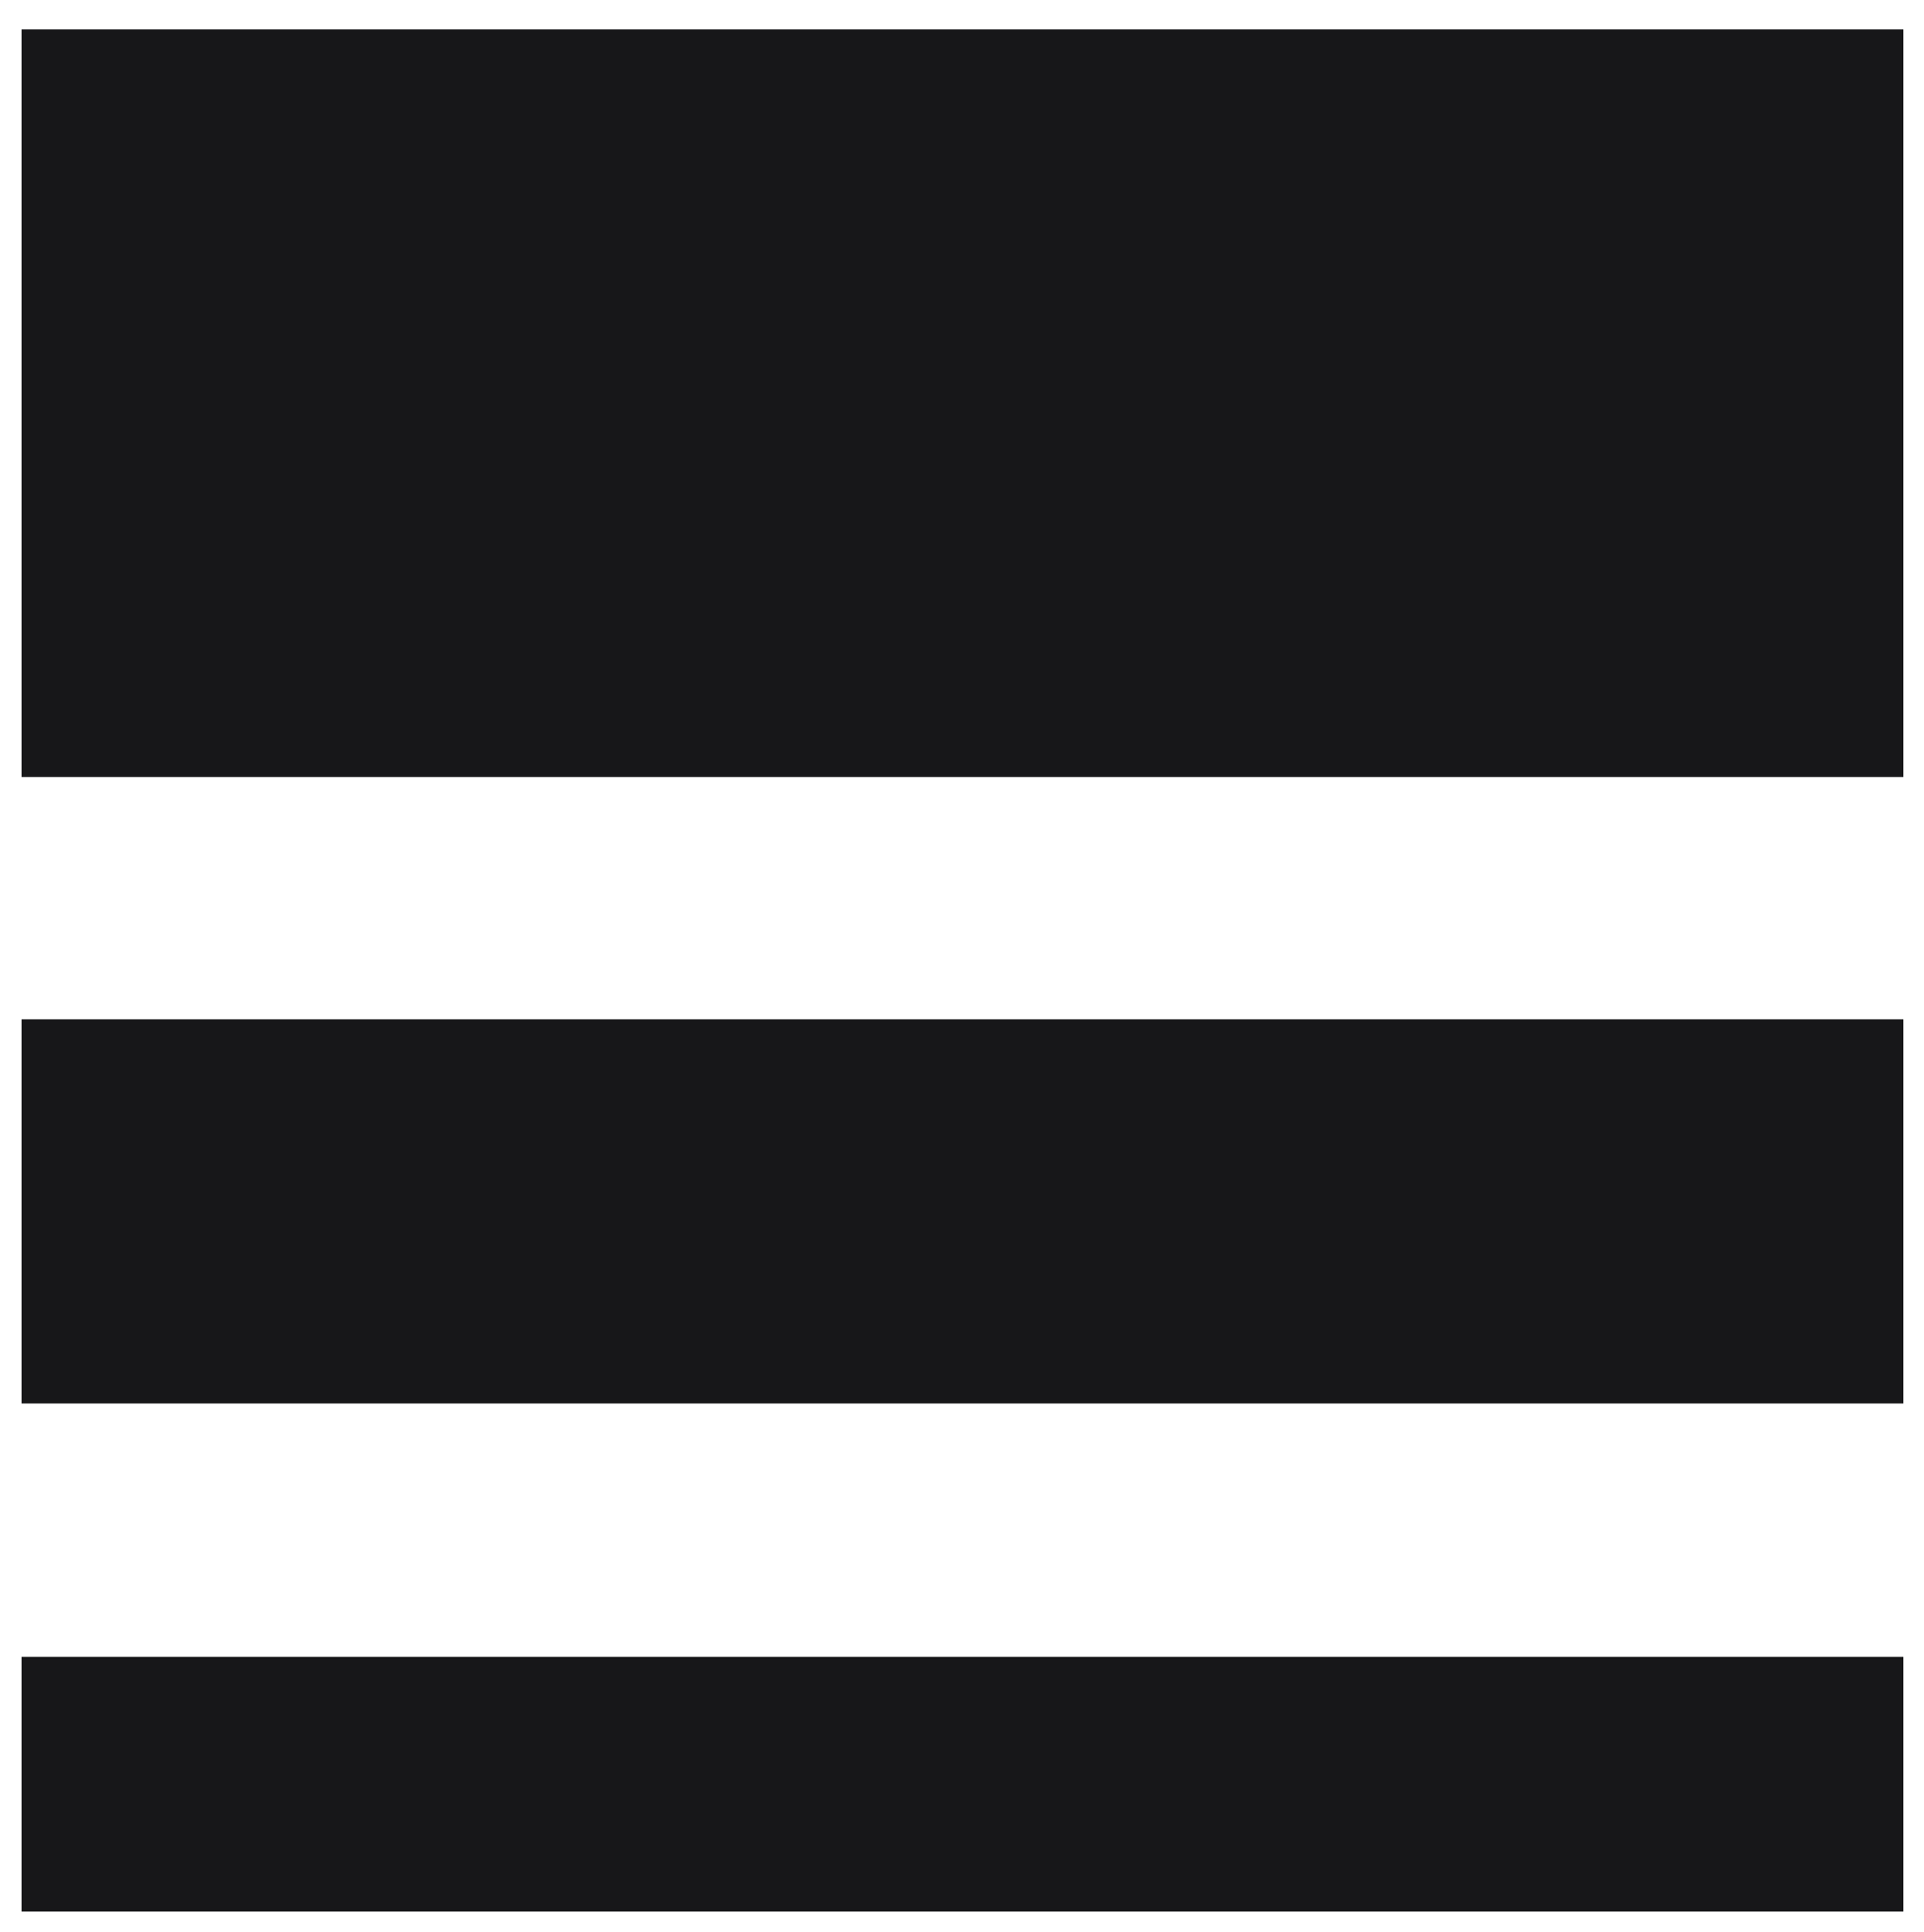 <?xml version="1.0" encoding="UTF-8" standalone="no"?>
<!-- Generator: Adobe Illustrator 26.0.1, SVG Export Plug-In . SVG Version: 6.00 Build 0)  -->

<svg
   version="1.1"
   id="Layer_1"
   x="0px"
   y="0px"
   viewBox="0 0 245 246"
   style="enable-background:new 0 0 245 246;"
   xml:space="preserve"
   sodipodi:docname="Platformsh_Icon_black.svg"
   inkscape:version="1.1.2 (0a00cf5339, 2022-02-04)"
   xmlns:inkscape="http://www.inkscape.org/namespaces/inkscape"
   xmlns:sodipodi="http://sodipodi.sourceforge.net/DTD/sodipodi-0.dtd"
   xmlns="http://www.w3.org/2000/svg"
   xmlns:svg="http://www.w3.org/2000/svg"><defs
   id="defs73" /><sodipodi:namedview
   id="namedview71"
   pagecolor="#ffffff"
   bordercolor="#666666"
   borderopacity="1.0"
   inkscape:pageshadow="2"
   inkscape:pageopacity="0.0"
   inkscape:pagecheckerboard="0"
   showgrid="false"
   inkscape:zoom="3.2886179"
   inkscape:cx="122.39184"
   inkscape:cy="123"
   inkscape:window-width="1920"
   inkscape:window-height="1017"
   inkscape:window-x="1920"
   inkscape:window-y="26"
   inkscape:window-maximized="1"
   inkscape:current-layer="Layer_1" />
<style
   type="text/css"
   id="style58">
	.st0{fill:#171719;}
</style>
<g
   id="g68"
   transform="matrix(1.753,0,0,1.753,-91.044,-91.797)">
	<g
   id="g66">
		<rect
   x="53.5"
   y="54.5"
   class="st0"
   width="136.7"
   height="54.3"
   id="rect60" />
		<rect
   x="53.5"
   y="172.7"
   class="st0"
   width="136.7"
   height="18.5"
   id="rect62" />
		<rect
   x="53.5"
   y="126.4"
   class="st0"
   width="136.7"
   height="27.9"
   id="rect64" />
	</g>
</g>
</svg>
